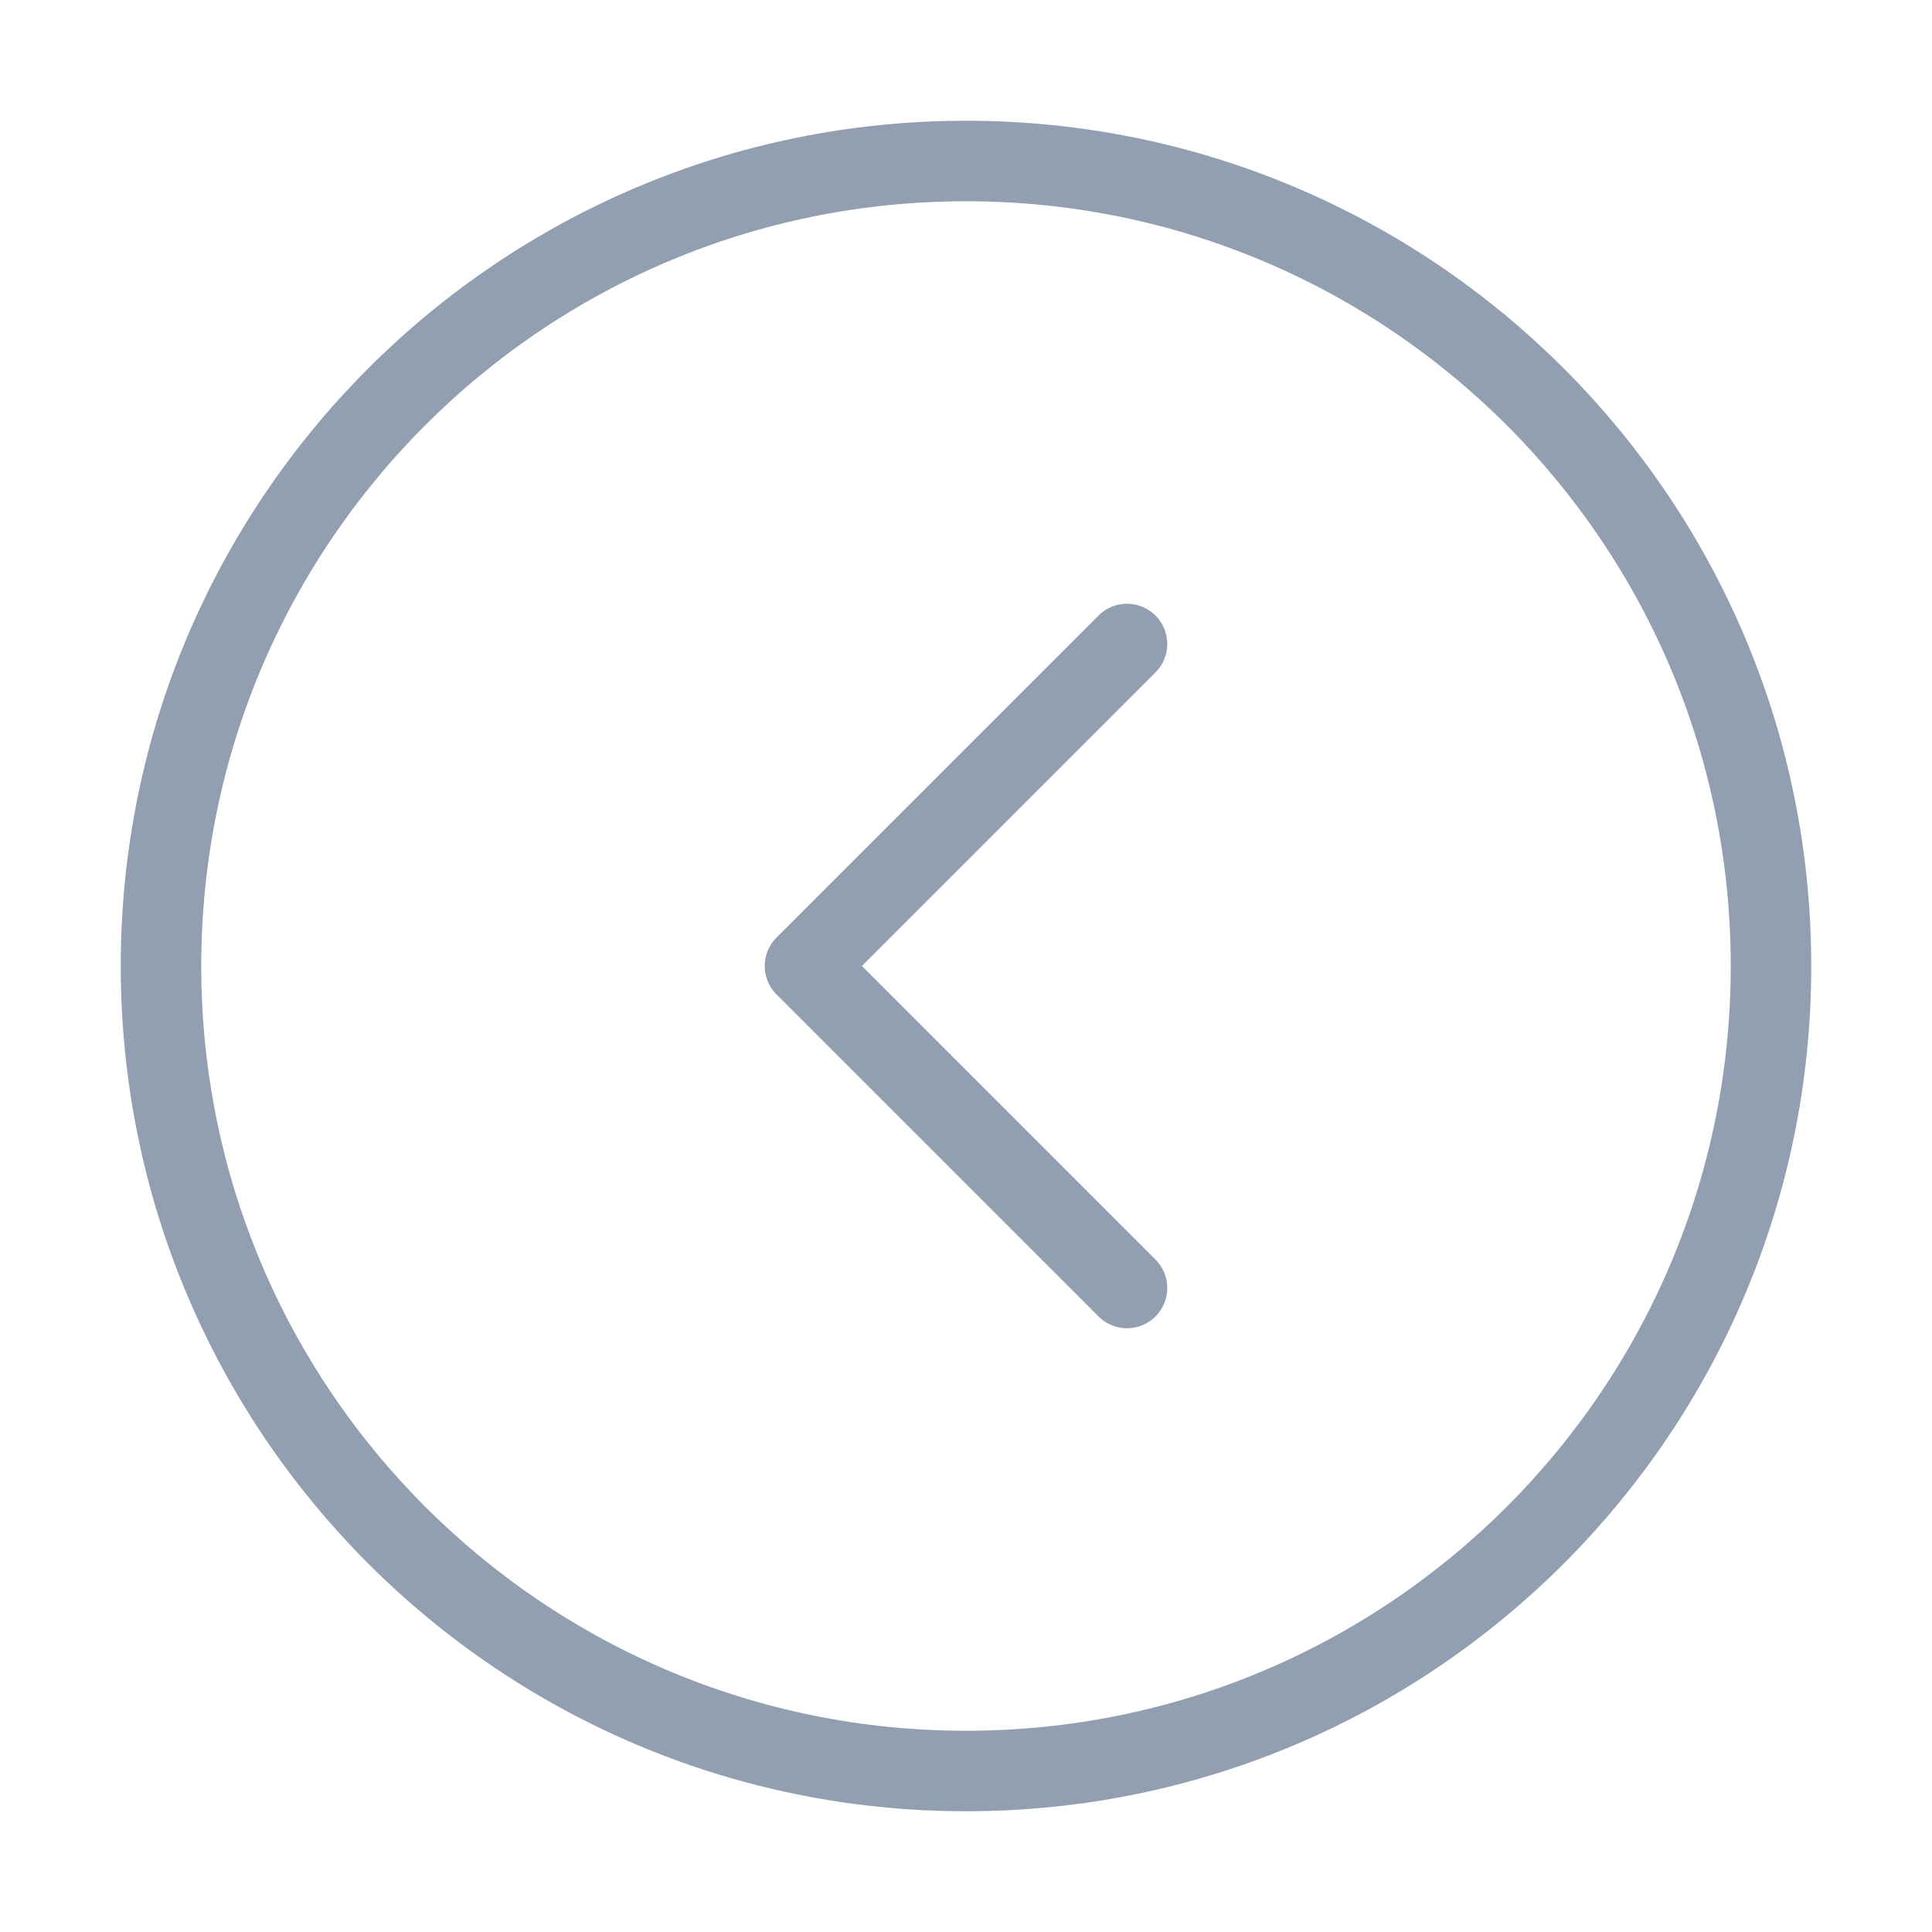 <svg width="24" height="24" viewBox="0 0 24 24" fill="none" xmlns="http://www.w3.org/2000/svg">
<path d="M12 2C6.477 2 2 6.477 2 12C2 17.523 6.477 22 12 22C17.523 22 22 17.523 22 12C22 6.477 17.523 2 12 2Z" stroke="#929FB1" stroke-linecap="round" stroke-linejoin="round"/>
<path d="M14 16L10 12L14 8" stroke="#929FB1" stroke-linecap="round" stroke-linejoin="round"/>
</svg>
